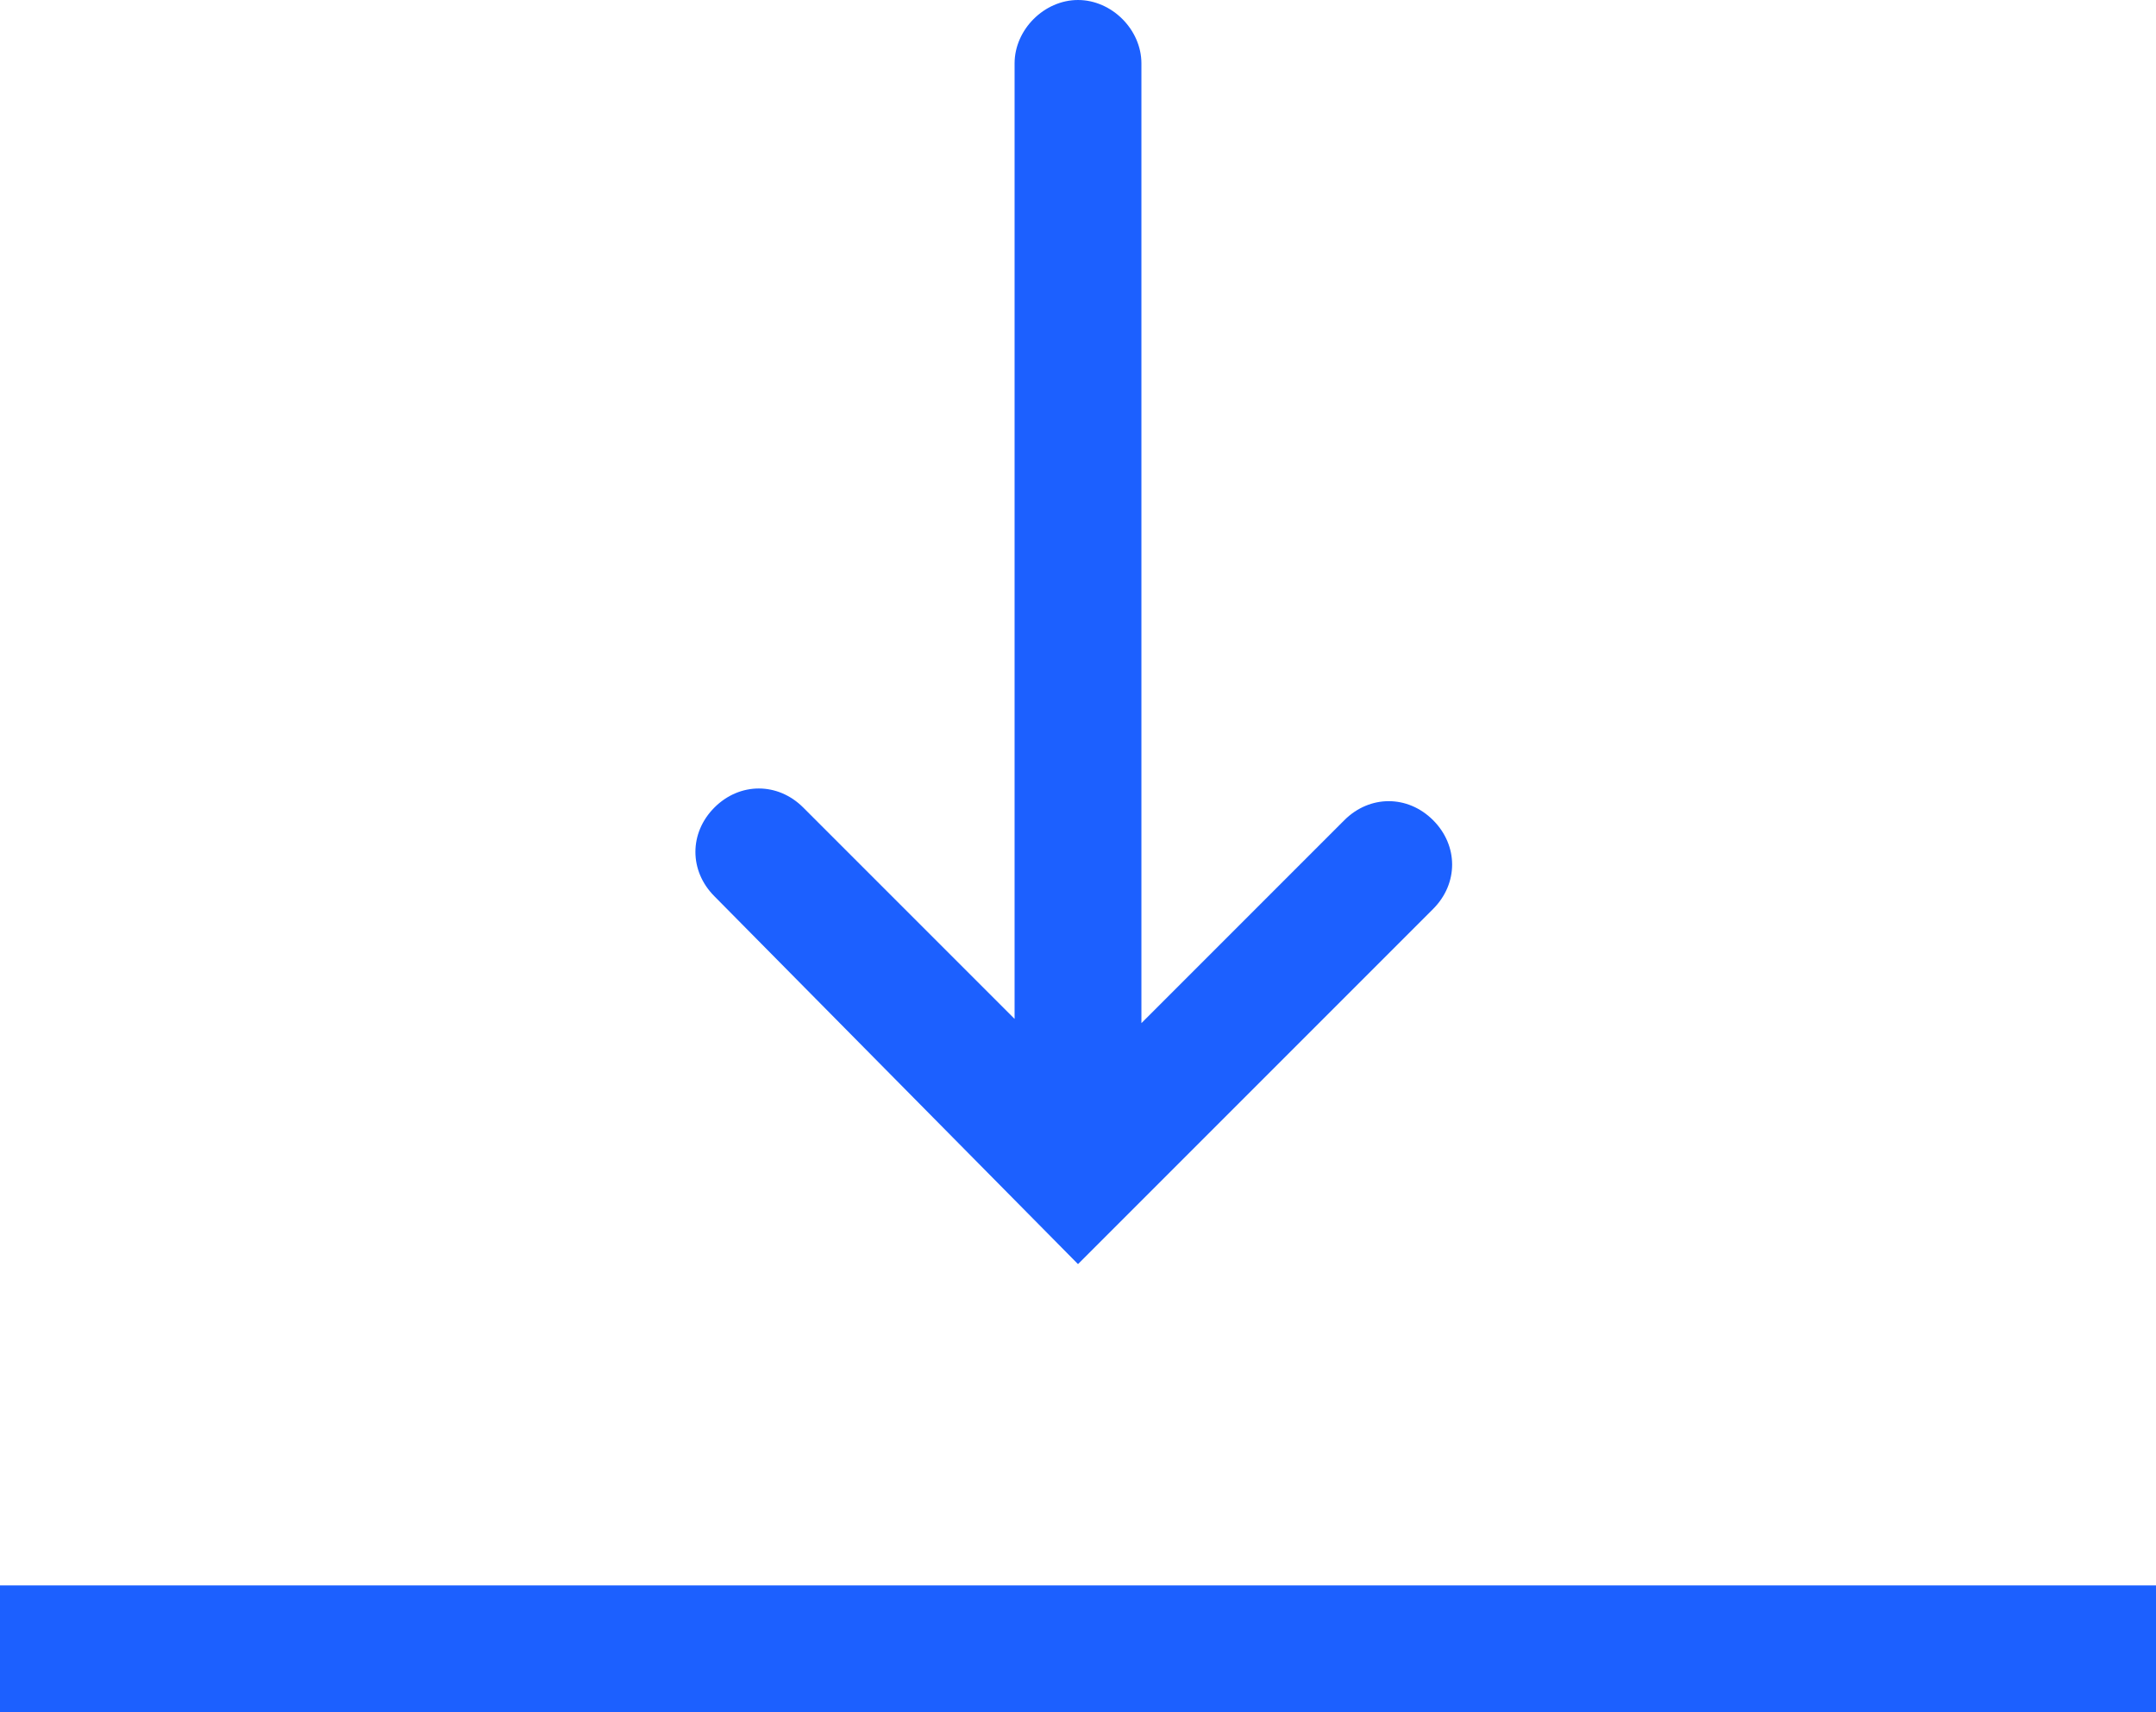 <?xml version="1.0" encoding="utf-8"?>
<!-- Generator: Adobe Illustrator 22.0.1, SVG Export Plug-In . SVG Version: 6.00 Build 0)  -->
<svg version="1.1" id="Layer_1" xmlns="http://www.w3.org/2000/svg" xmlns:xlink="http://www.w3.org/1999/xlink" x="0px" y="0px"
	 viewBox="0 0 51 40.5" style="enable-background:new 0 0 51 40.5;" xml:space="preserve">
<style type="text/css">
	.st0{fill:#1C60FF;}
</style>
<g>
	<path class="st0" d="M25.5,29.9l8.4-8.4c0.6-0.6,0.6-1.5,0-2.1c-0.6-0.6-1.5-0.6-2.1,0L27,24.2V1.5C27,0.7,26.3,0,25.5,0
		S24,0.7,24,1.5v22.6l-5-5c-0.6-0.6-1.5-0.6-2.1,0c-0.6,0.6-0.6,1.5,0,2.1L25.5,29.9z"/>
	<rect y="37.5" class="st0" width="51" height="3"/>
</g>
</svg>
